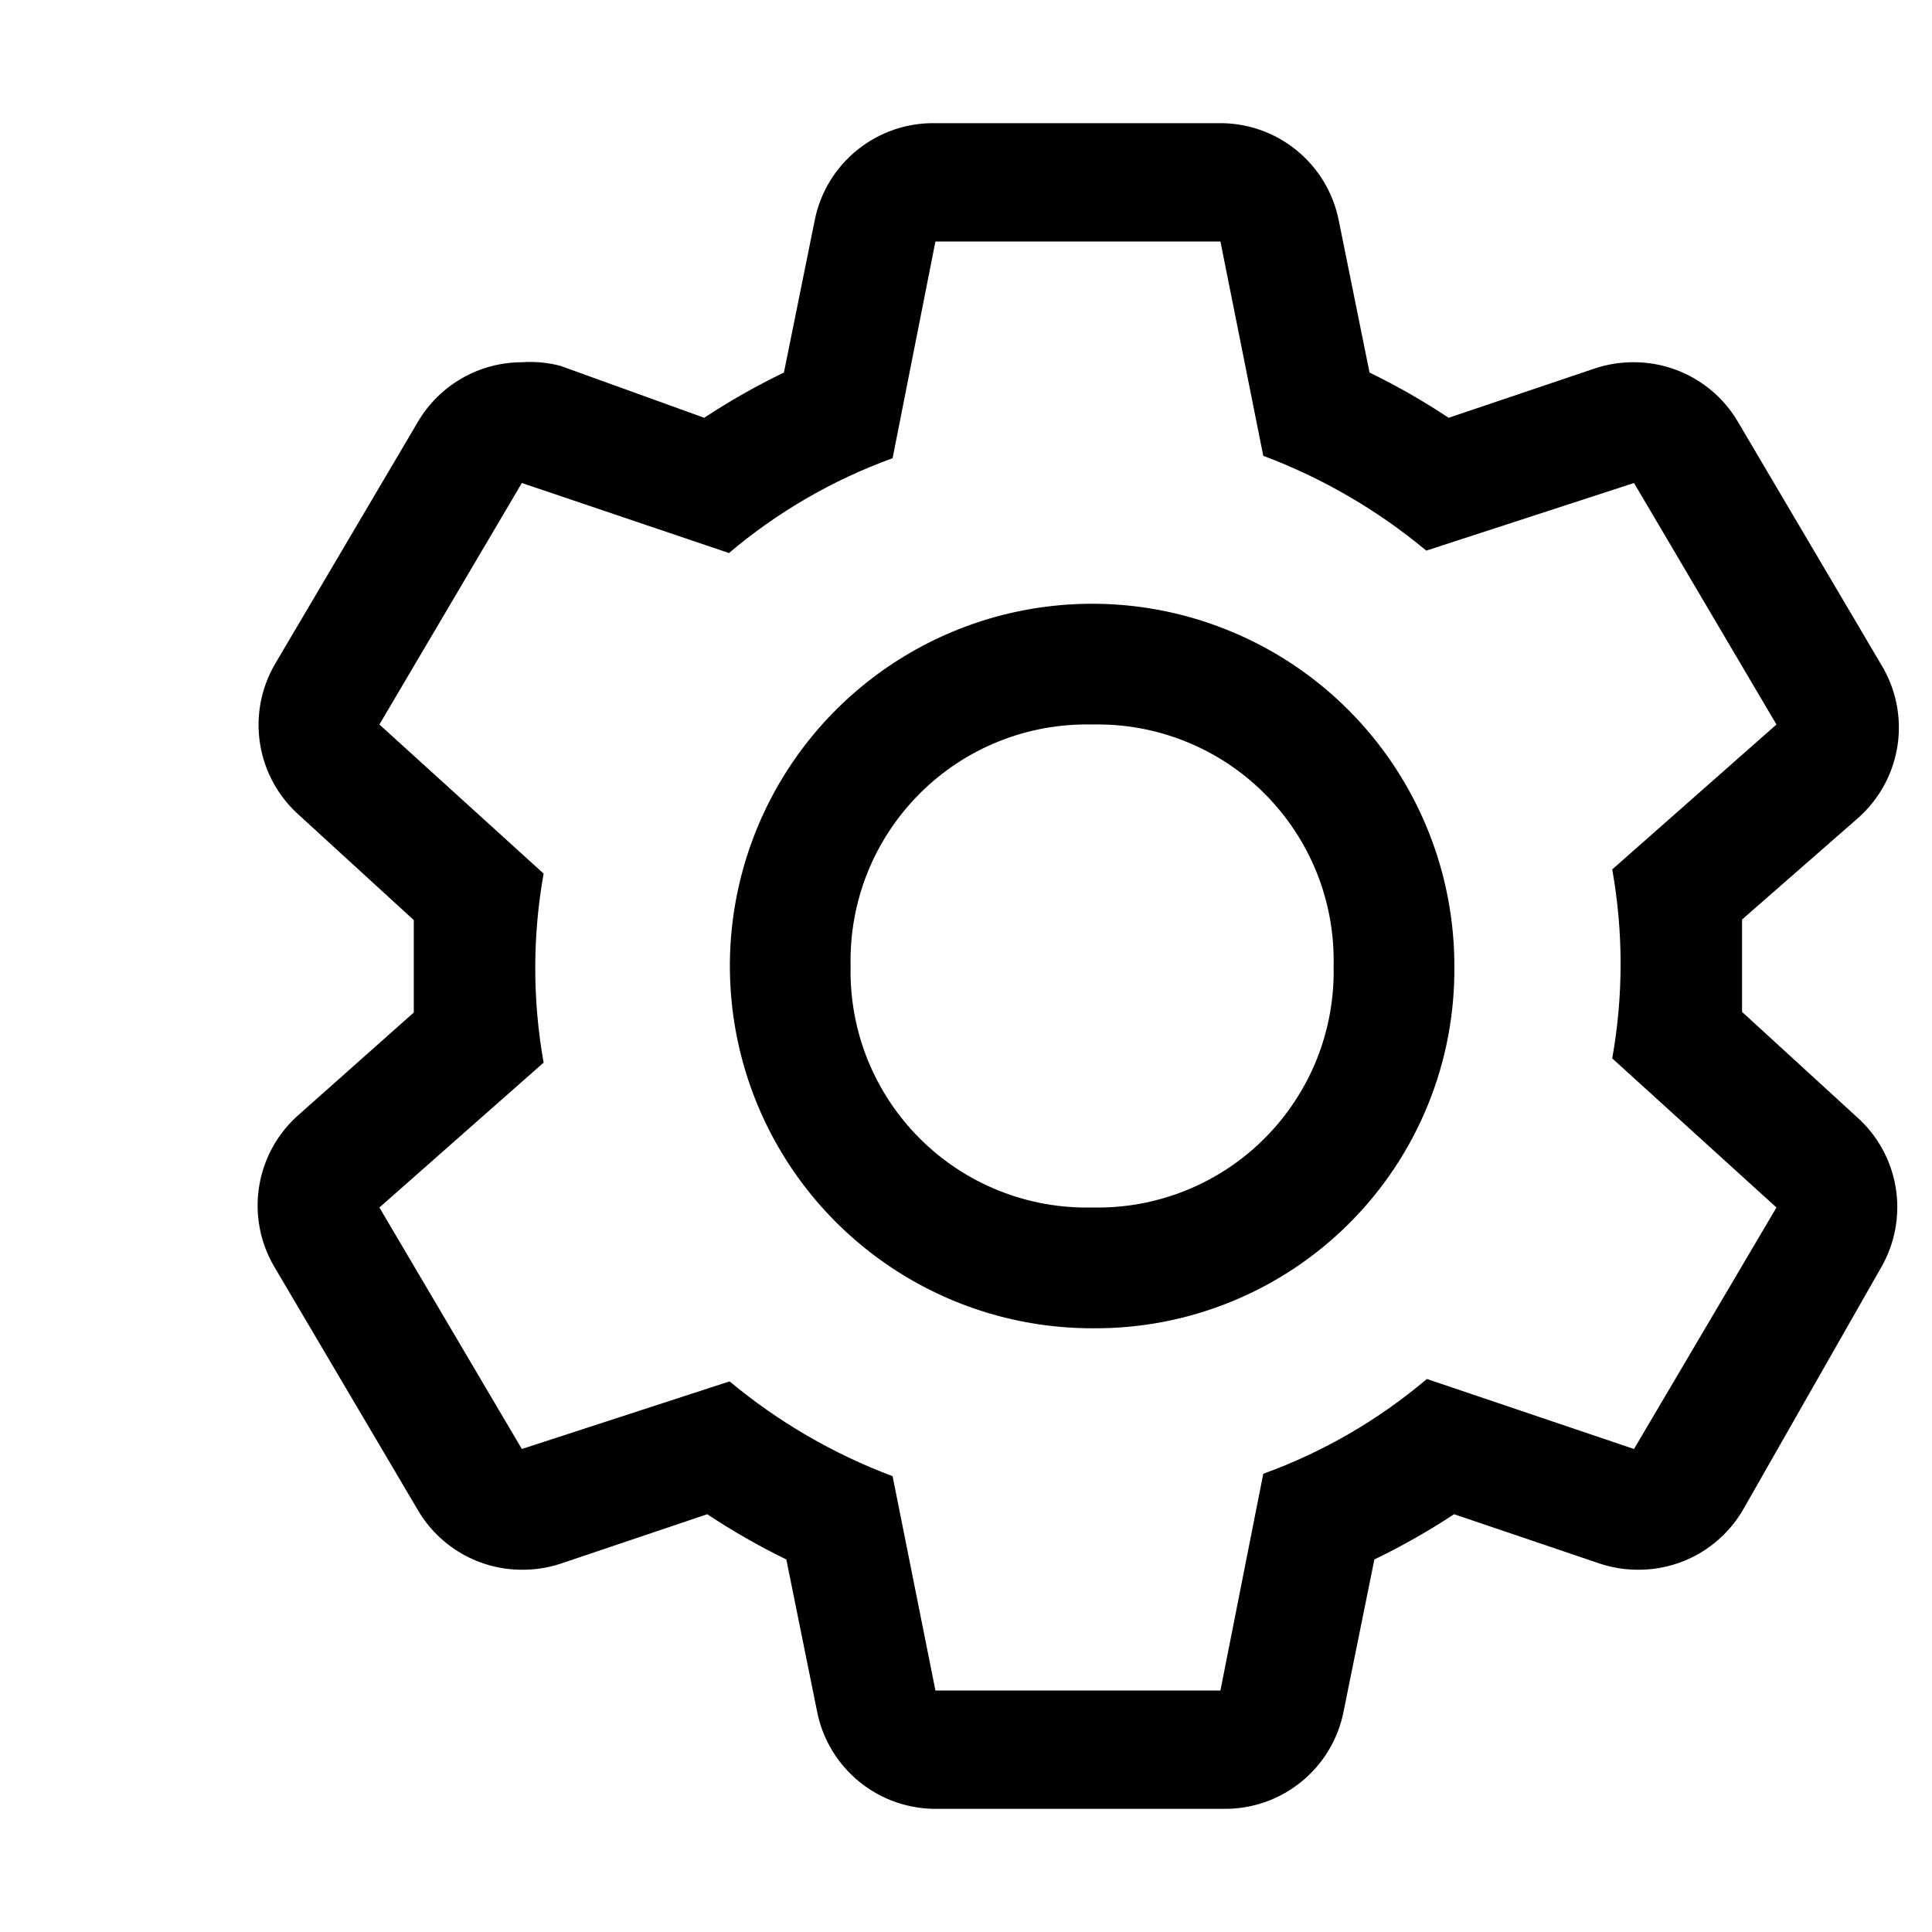<svg width="45" height="45" viewBox="0 0 45 45" fill="none" xmlns="http://www.w3.org/2000/svg">
<path d="M40.576 23.569V22.5V21.417L43.276 19.055C43.773 18.616 44.1 18.015 44.198 17.359C44.296 16.703 44.158 16.034 43.81 15.469L40.491 9.844C40.245 9.417 39.89 9.062 39.463 8.815C39.036 8.568 38.552 8.438 38.059 8.437C37.753 8.435 37.449 8.483 37.158 8.578L33.741 9.731C33.151 9.339 32.536 8.987 31.899 8.677L31.182 5.133C31.053 4.485 30.701 3.904 30.187 3.49C29.673 3.076 29.029 2.856 28.369 2.869H21.788C21.128 2.856 20.485 3.076 19.971 3.49C19.456 3.904 19.104 4.485 18.976 5.133L18.259 8.677C17.617 8.987 16.997 9.339 16.402 9.731L13.055 8.522C12.762 8.445 12.458 8.417 12.155 8.437C11.662 8.438 11.178 8.568 10.751 8.815C10.324 9.062 9.969 9.417 9.723 9.844L6.404 15.469C6.076 16.033 5.954 16.693 6.059 17.337C6.164 17.981 6.49 18.568 6.98 18.998L9.638 21.431V23.583L6.98 25.945C6.476 26.378 6.141 26.976 6.036 27.633C5.93 28.289 6.061 28.962 6.404 29.531L9.723 35.156C9.969 35.583 10.324 35.938 10.751 36.185C11.178 36.432 11.662 36.562 12.155 36.562C12.461 36.565 12.765 36.517 13.055 36.422L16.473 35.269C17.063 35.661 17.678 36.013 18.315 36.323L19.032 39.867C19.16 40.515 19.513 41.096 20.027 41.51C20.541 41.924 21.184 42.144 21.845 42.131H28.482C29.142 42.144 29.785 41.924 30.299 41.51C30.814 41.096 31.166 40.515 31.294 39.867L32.012 36.323C32.653 36.013 33.273 35.661 33.868 35.269L37.271 36.422C37.561 36.517 37.865 36.565 38.171 36.562C38.664 36.562 39.149 36.432 39.576 36.185C40.003 35.938 40.357 35.583 40.604 35.156L43.81 29.531C44.138 28.967 44.26 28.307 44.155 27.663C44.05 27.019 43.724 26.432 43.233 26.002L40.576 23.569ZM38.059 33.75L33.235 32.119C32.106 33.075 30.816 33.823 29.424 34.327L28.426 39.375H21.788L20.79 34.383C19.409 33.865 18.126 33.118 16.993 32.175L12.155 33.75L8.837 28.125L12.662 24.75C12.402 23.294 12.402 21.804 12.662 20.348L8.837 16.875L12.155 11.25L16.979 12.881C18.108 11.925 19.398 11.177 20.79 10.673L21.788 5.625H28.426L29.424 10.617C30.805 11.135 32.088 11.882 33.221 12.825L38.059 11.25L41.377 16.875L37.552 20.25C37.812 21.706 37.812 23.196 37.552 24.652L41.377 28.125L38.059 33.75Z" fill="black"/>
<path d="M25.438 30.938C23.769 30.938 22.137 30.443 20.75 29.515C19.362 28.588 18.281 27.271 17.642 25.729C17.004 24.187 16.837 22.491 17.162 20.854C17.488 19.217 18.291 17.714 19.471 16.534C20.651 15.354 22.155 14.55 23.791 14.225C25.428 13.899 27.125 14.066 28.666 14.705C30.208 15.343 31.526 16.425 32.453 17.812C33.38 19.2 33.875 20.831 33.875 22.5C33.886 23.611 33.676 24.713 33.256 25.742C32.836 26.771 32.215 27.706 31.429 28.491C30.643 29.277 29.709 29.898 28.68 30.318C27.651 30.738 26.549 30.949 25.438 30.938ZM25.438 16.875C24.694 16.858 23.955 16.991 23.265 17.268C22.574 17.544 21.947 17.958 21.422 18.484C20.896 19.01 20.482 19.637 20.205 20.327C19.929 21.017 19.795 21.757 19.812 22.5C19.795 23.243 19.929 23.983 20.205 24.673C20.482 25.363 20.896 25.99 21.422 26.516C21.947 27.042 22.574 27.456 23.265 27.732C23.955 28.009 24.694 28.142 25.438 28.125C26.181 28.142 26.92 28.009 27.61 27.732C28.301 27.456 28.928 27.042 29.453 26.516C29.979 25.99 30.393 25.363 30.67 24.673C30.946 23.983 31.08 23.243 31.062 22.5C31.08 21.757 30.946 21.017 30.67 20.327C30.393 19.637 29.979 19.01 29.453 18.484C28.928 17.958 28.301 17.544 27.61 17.268C26.92 16.991 26.181 16.858 25.438 16.875Z" fill="black"/>
</svg>
